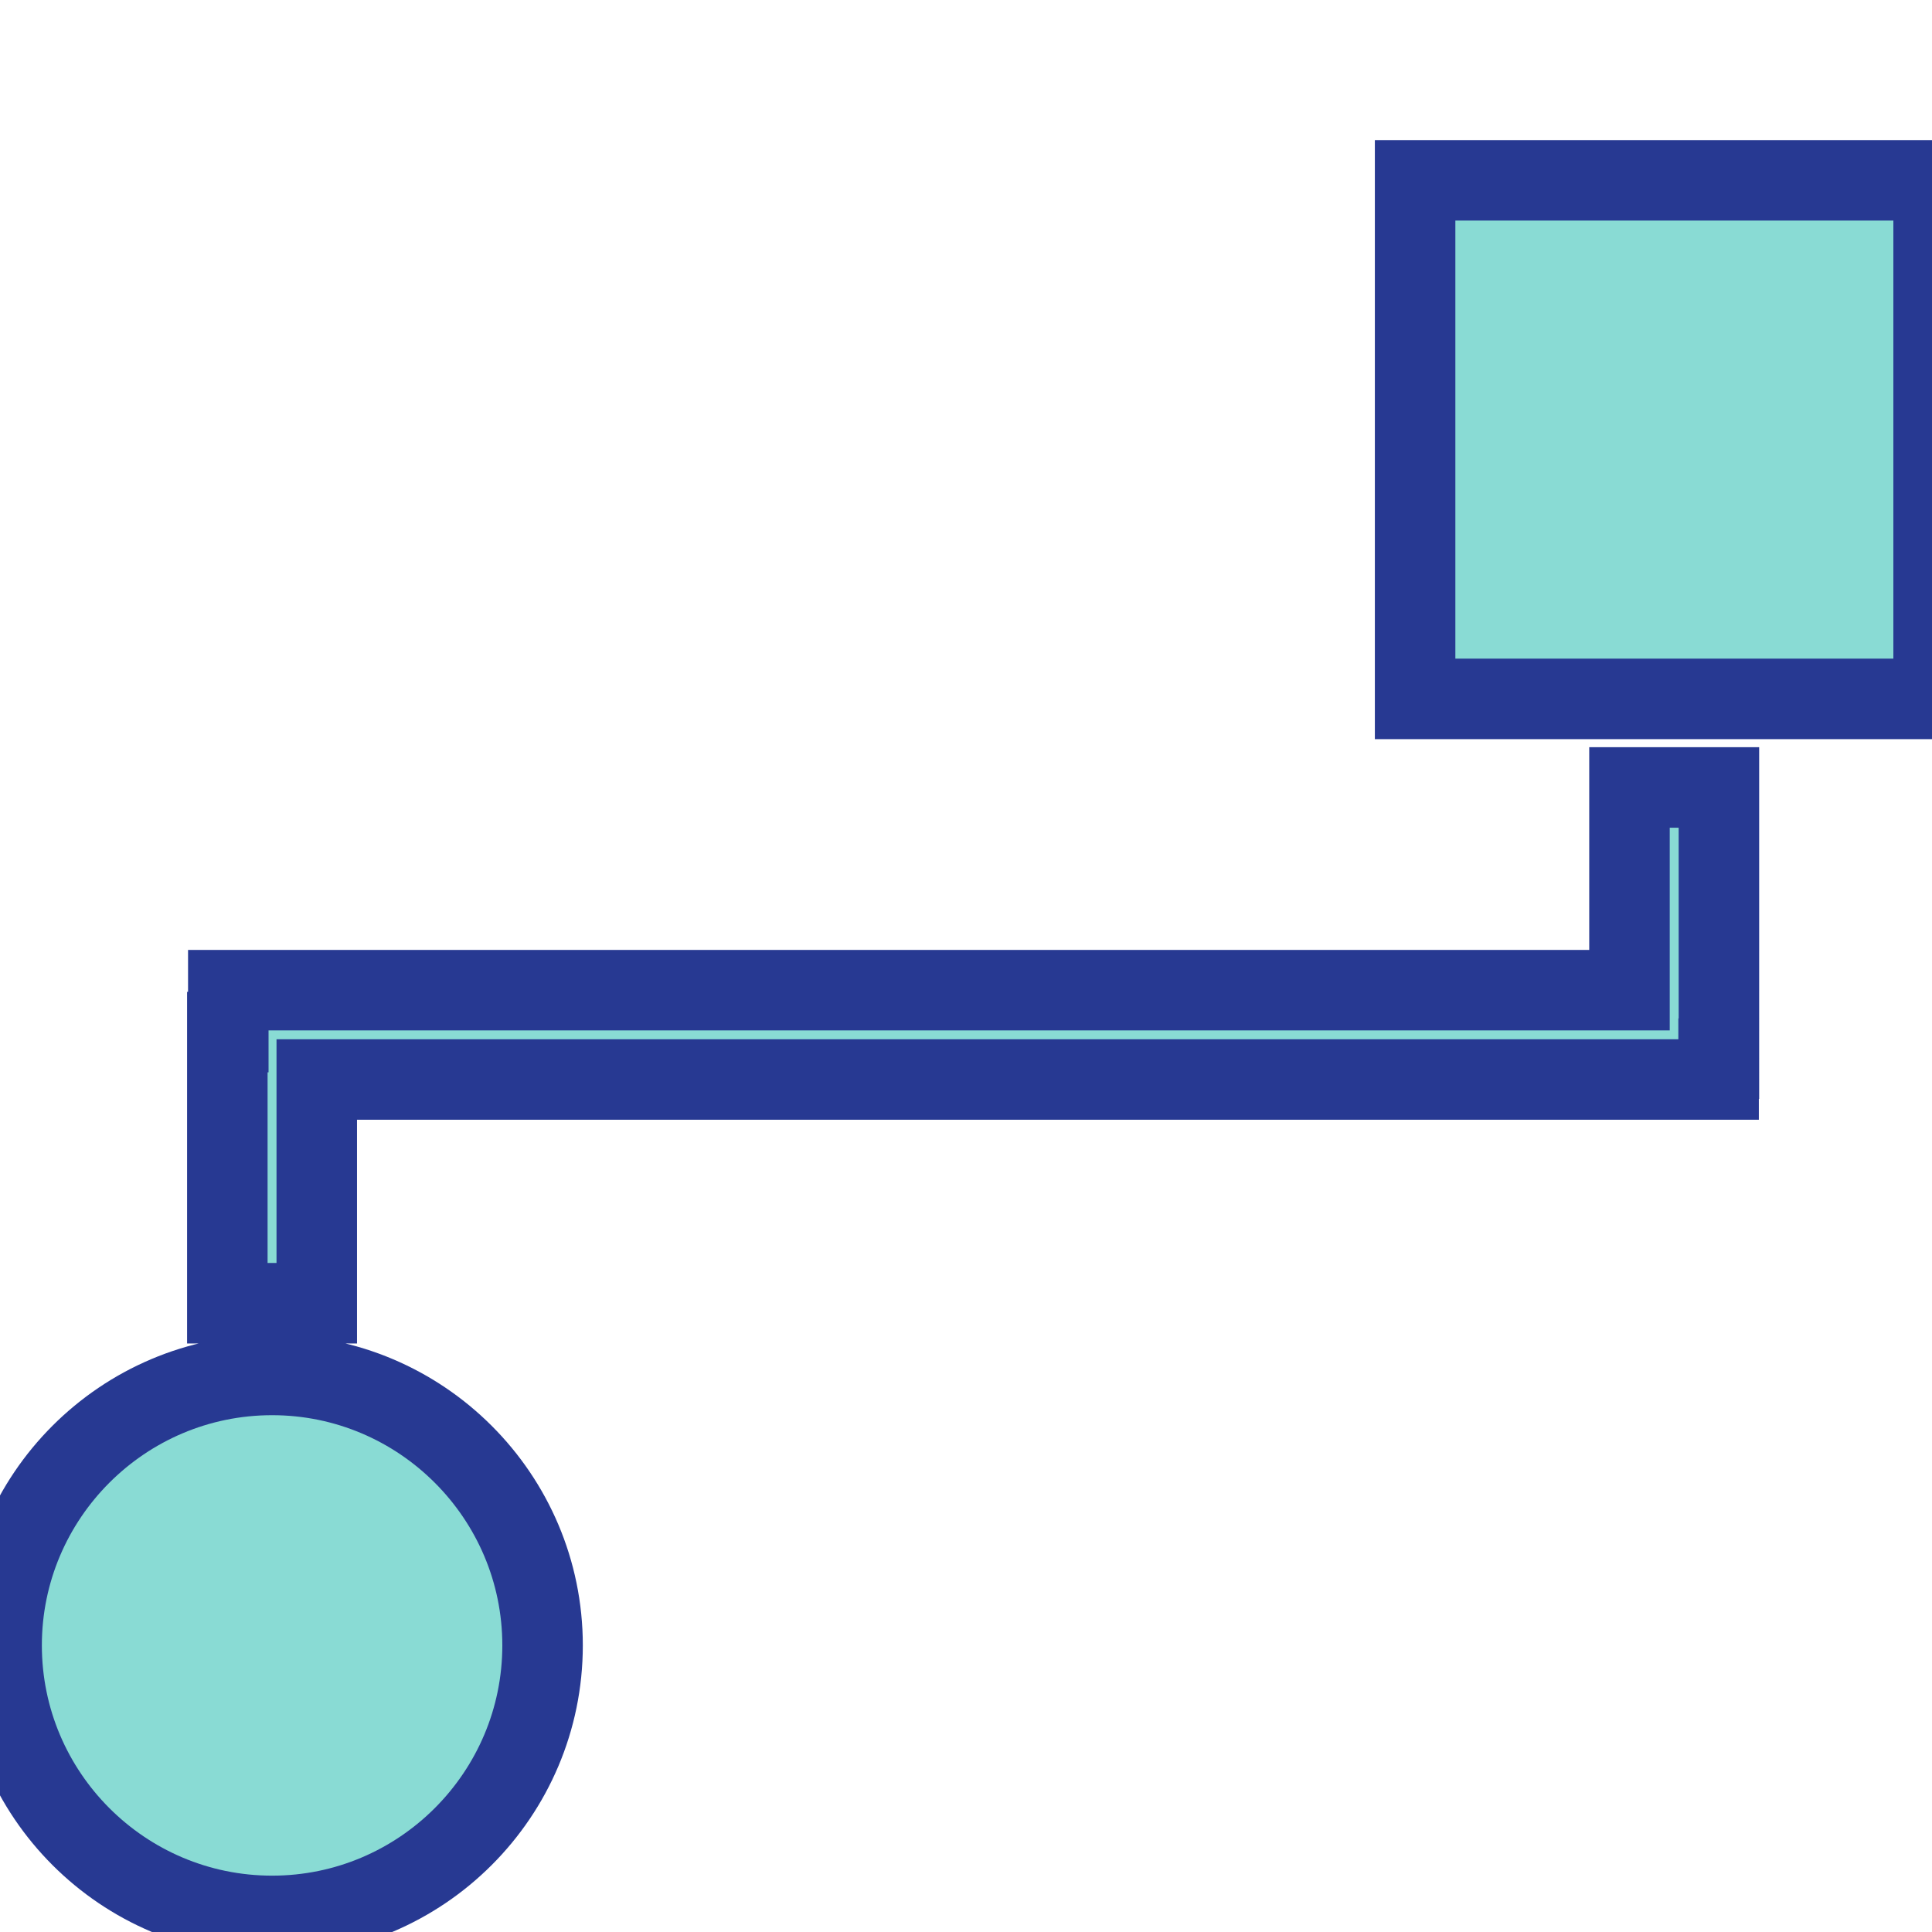 <?xml version="1.0" encoding="utf-8"?>
<!-- Generator: Adobe Illustrator 16.0.0, SVG Export Plug-In . SVG Version: 6.00 Build 0)  -->
<!DOCTYPE svg PUBLIC "-//W3C//DTD SVG 1.1//EN" "http://www.w3.org/Graphics/SVG/1.1/DTD/svg11.dtd">
<svg version="1.1" id="Layer_1" xmlns="http://www.w3.org/2000/svg" xmlns:xlink="http://www.w3.org/1999/xlink" x="0px" y="0px"
	 width="24px" height="24px" viewBox="0 0 24 24" enable-background="new 0 0 24 24" xml:space="preserve">
<path fill="none" d="M363.055-17.116h24v24h-24V-17.116z"/>
<g>
	<path fill="#89DBD4" stroke="#273992" stroke-miterlimit="10" d="M24.02,2.24v6.442h-6.441V2.24H24.02z M3.38,17.08
		c-1.853,0-3.36,1.508-3.36,3.359c0,1.854,1.507,3.361,3.36,3.361c1.853,0,3.36-1.508,3.36-3.361
		C6.74,18.588,5.232,17.08,3.38,17.08z M20.242,12.3h-2.109H17.23H2.836v0.521H2.824v3.368h1.111V13.41H17.23h0.902h3.217v-0.259
		h0.004V9.782h-1.111V12.3z"/>
</g>
</svg>
